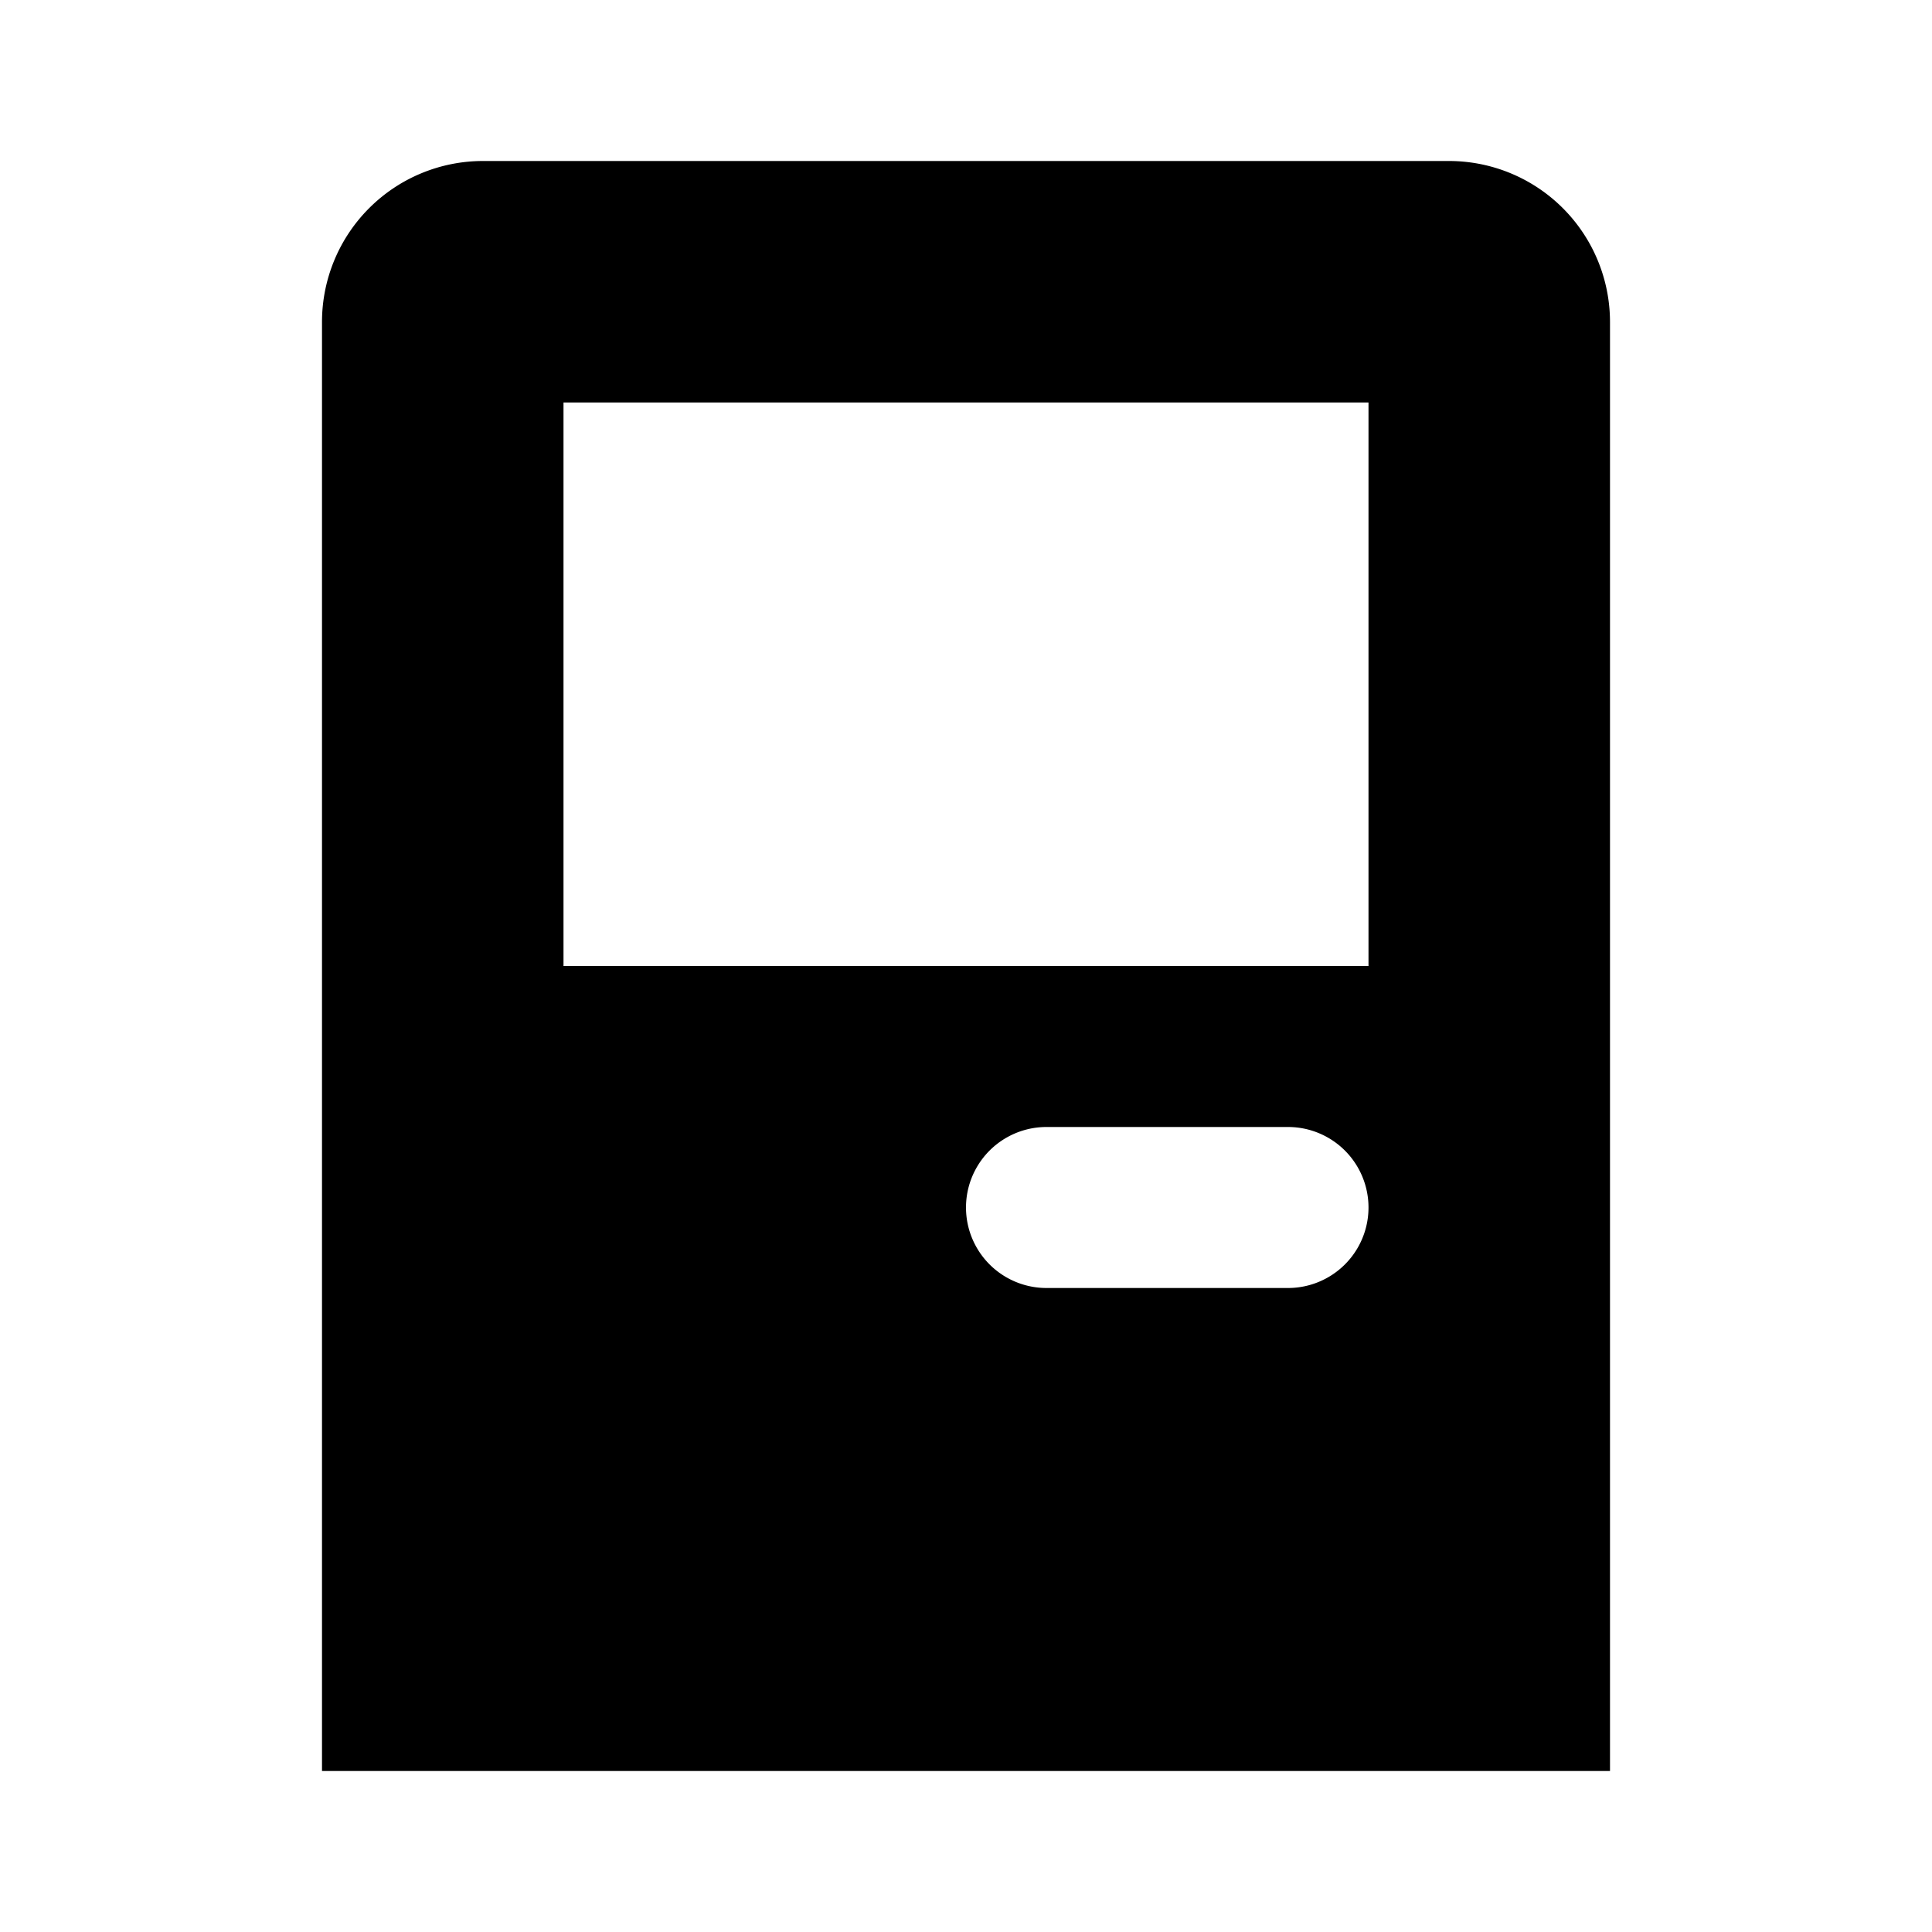 <svg id="Layer_1" data-name="Layer 1" xmlns="http://www.w3.org/2000/svg" viewBox="0 0 24 24"><title>iconoteka_atm__automated_teller_machine_b_f</title><path d="M18,2H6A2,2,0,0,0,4,4V22H20V4A2,2,0,0,0,18,2ZM16,16H13a1,1,0,0,1,0-2h3a1,1,0,0,1,0,2Zm1-4H7V5H17Z"/></svg>